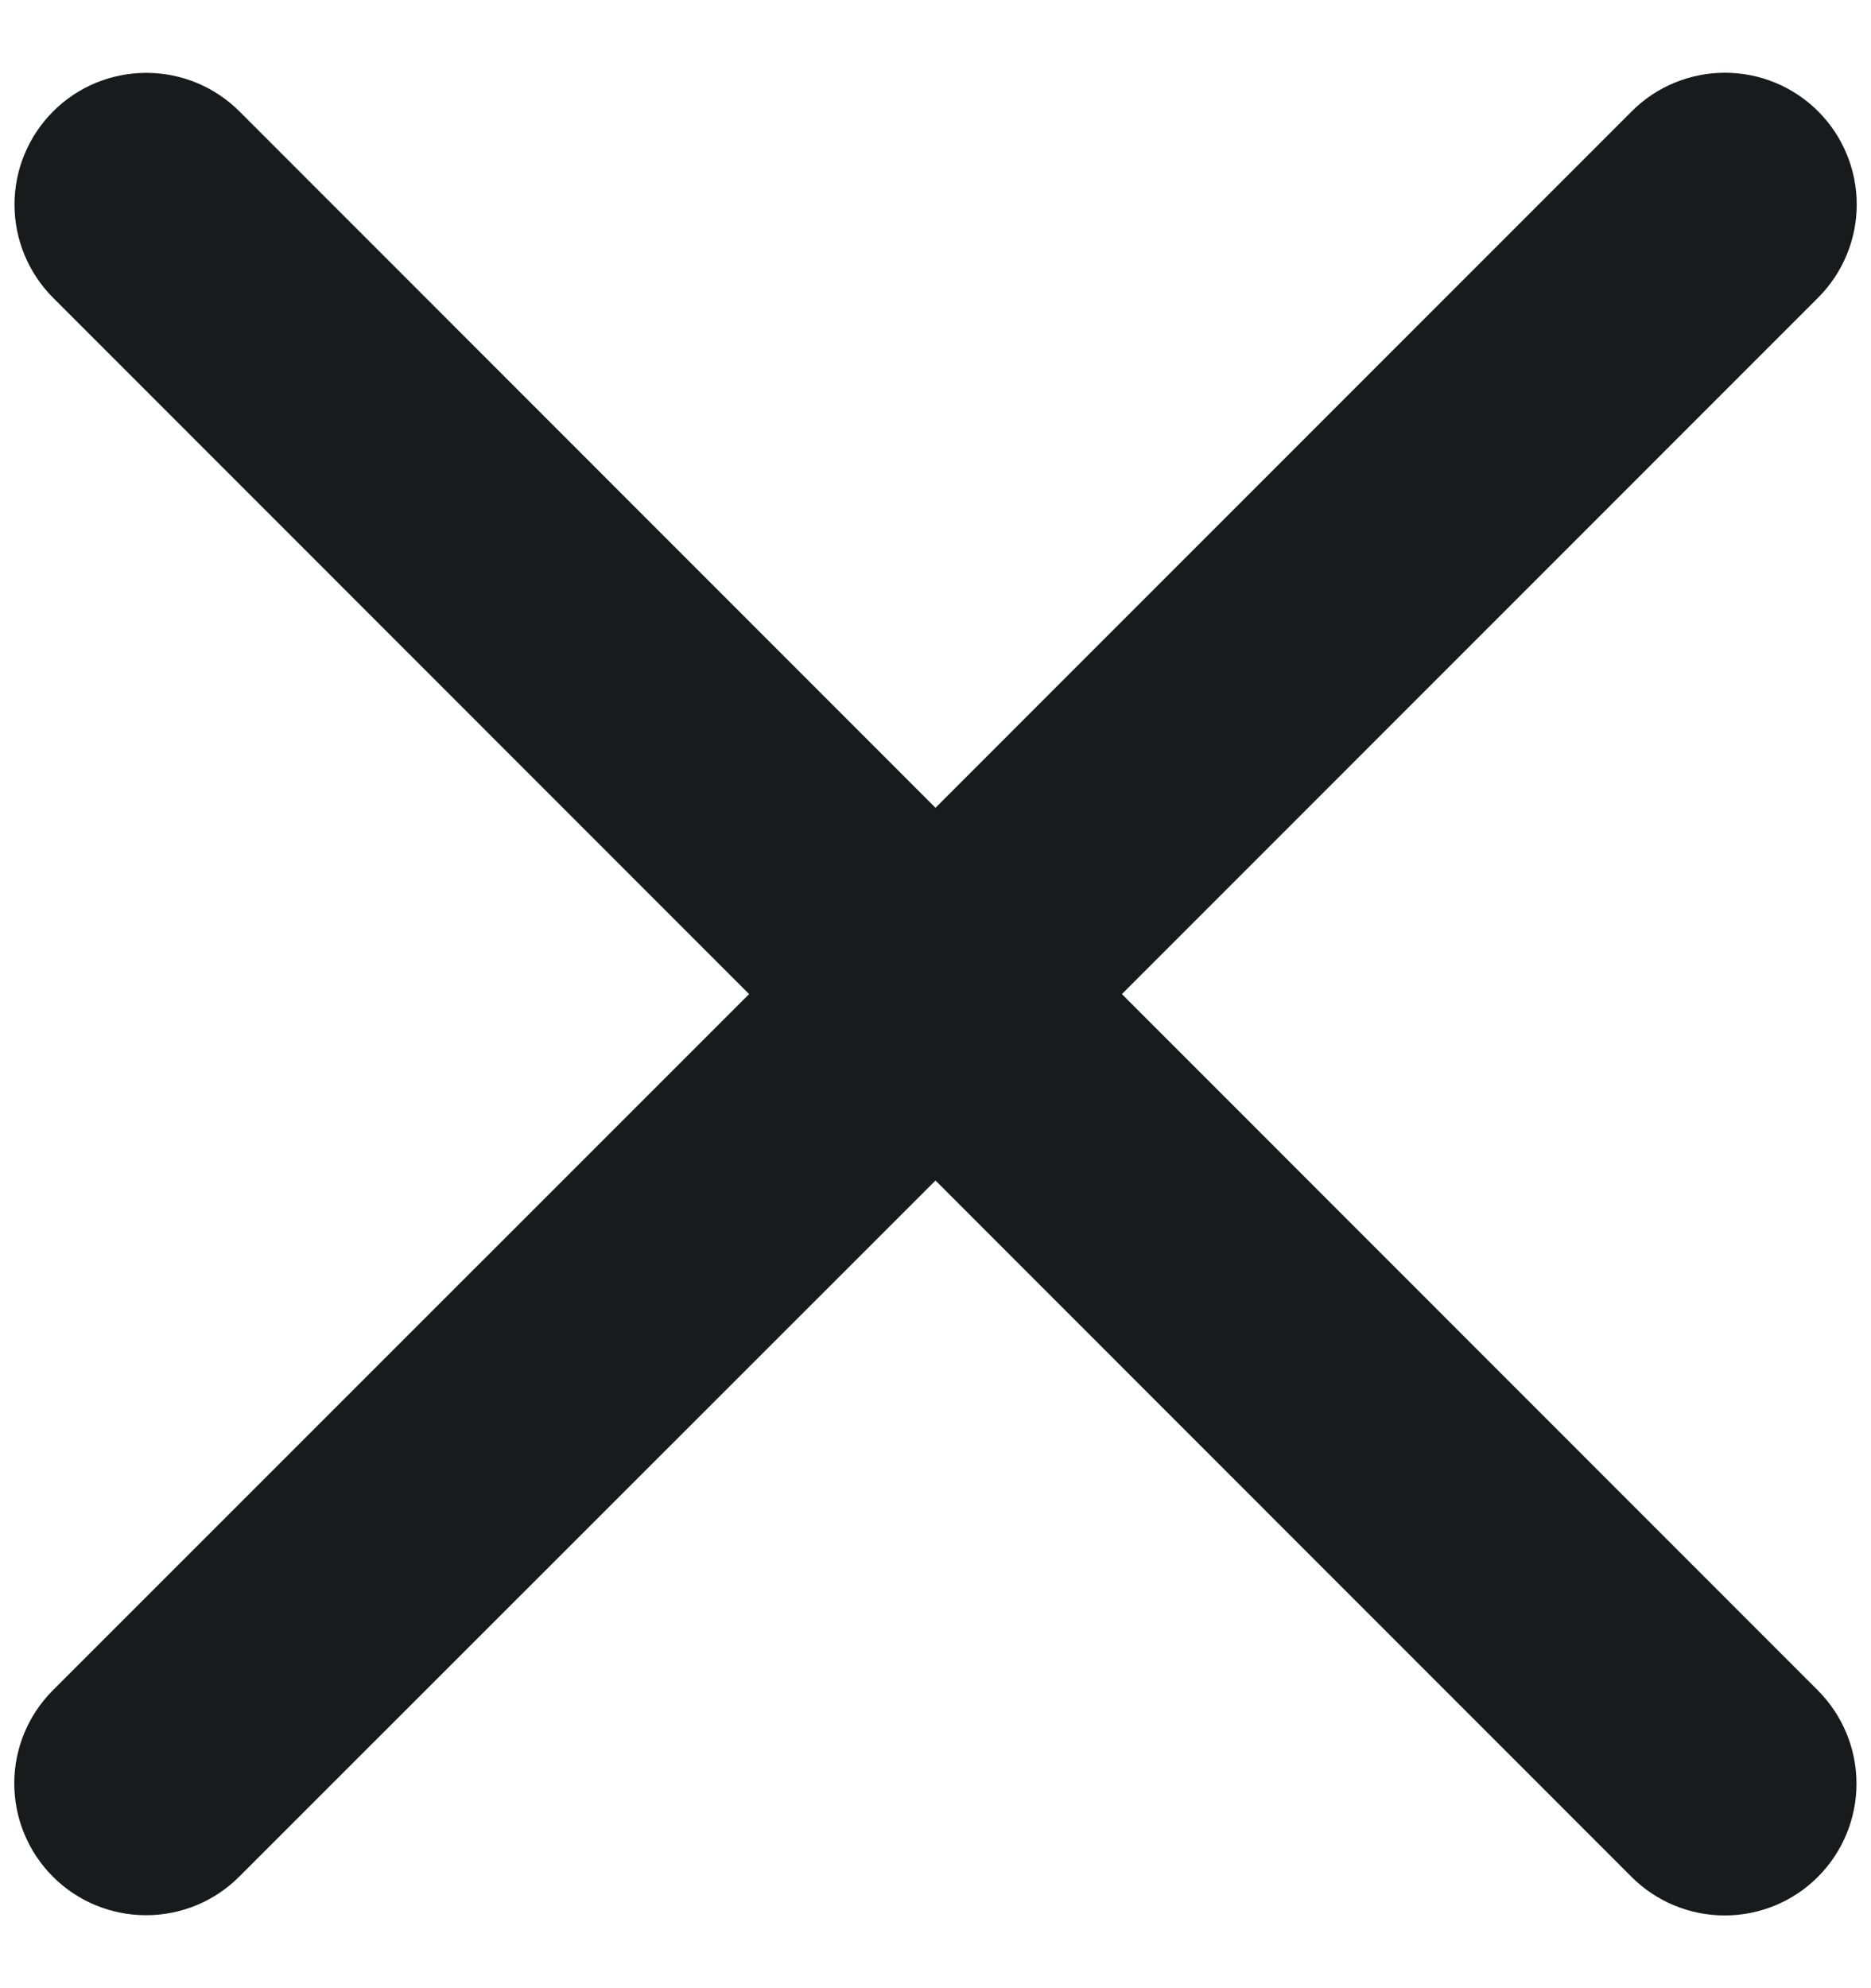 <svg width="16" height="17" viewBox="0 0 16 17" fill="none" xmlns="http://www.w3.org/2000/svg">
<path d="M15.546 14.454C15.757 14.666 15.876 14.953 15.876 15.251C15.876 15.55 15.757 15.837 15.546 16.048C15.335 16.26 15.048 16.378 14.749 16.378C14.45 16.378 14.164 16.26 13.952 16.048L8 10.094L2.046 16.046C1.835 16.258 1.548 16.376 1.249 16.376C0.95 16.376 0.663 16.258 0.452 16.046C0.241 15.835 0.122 15.548 0.122 15.249C0.122 14.951 0.241 14.664 0.452 14.453L6.406 8.5L0.454 2.546C0.243 2.335 0.124 2.048 0.124 1.749C0.124 1.451 0.243 1.164 0.454 0.953C0.665 0.741 0.952 0.623 1.251 0.623C1.55 0.623 1.836 0.741 2.048 0.953L8 6.907L13.954 0.952C14.165 0.74 14.452 0.622 14.751 0.622C15.05 0.622 15.336 0.74 15.548 0.952C15.759 1.163 15.878 1.45 15.878 1.749C15.878 2.047 15.759 2.334 15.548 2.545L9.594 8.5L15.546 14.454Z" fill="#181A1B"/>
</svg>
